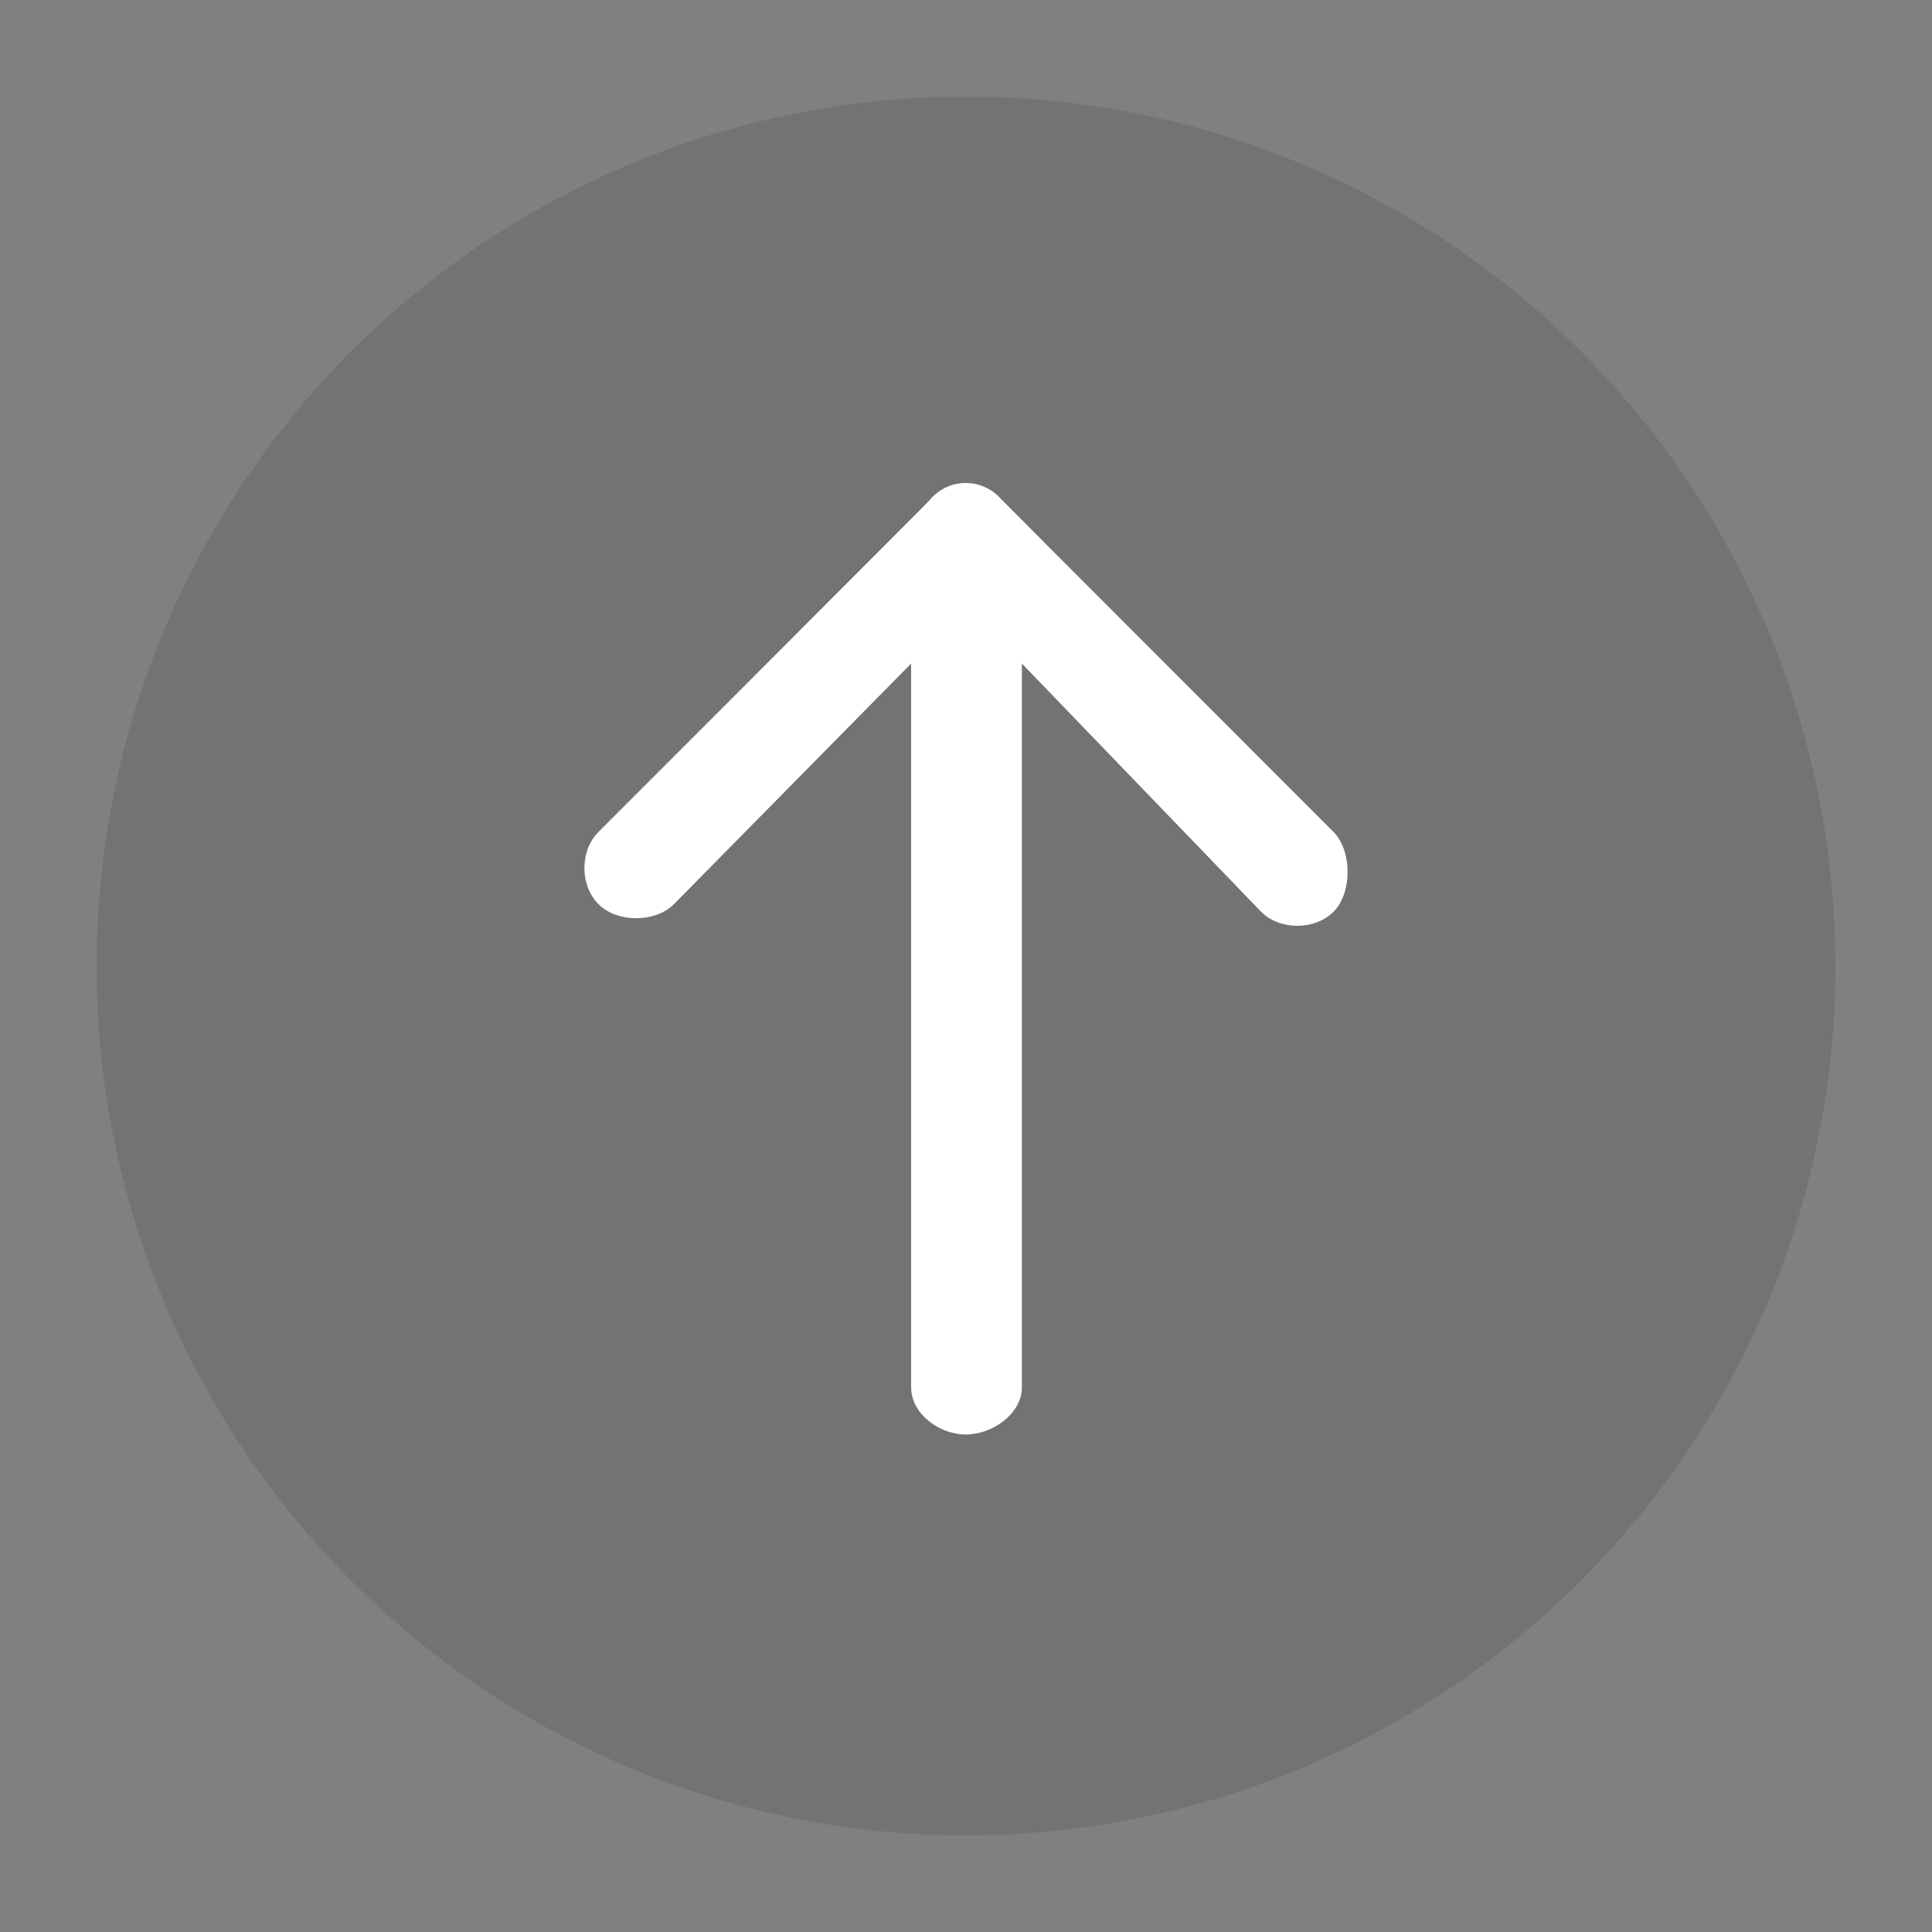 <svg width="40" height="40" viewBox="0 0 40 40" fill="none" xmlns="http://www.w3.org/2000/svg">
<rect x="0" y="0" width="40" height="40" fill="#808080" stroke="none"/>
<circle cx="20" cy="20" r="18" fill="#3C3C43" fill-opacity="0.18"/>
<path fill-rule="evenodd" clip-rule="evenodd" d="M20.735 10.342C20.555 10.133 20.291 10 19.995 10C19.686 10 19.413 10.145 19.233 10.37C19.195 10.418 12.39 17.225 12.39 17.225C12.003 17.614 12.003 18.33 12.39 18.719C12.776 19.108 13.568 19.108 13.954 18.719L18.864 13.738V28.721C18.864 29.274 19.449 29.7 19.995 29.7C20.542 29.7 21.157 29.274 21.157 28.721V13.738L26.109 18.876C26.495 19.265 27.224 19.265 27.61 18.876C27.997 18.488 27.997 17.614 27.61 17.225C27.61 17.225 20.773 10.385 20.735 10.342Z" fill="white"/>
</svg>

